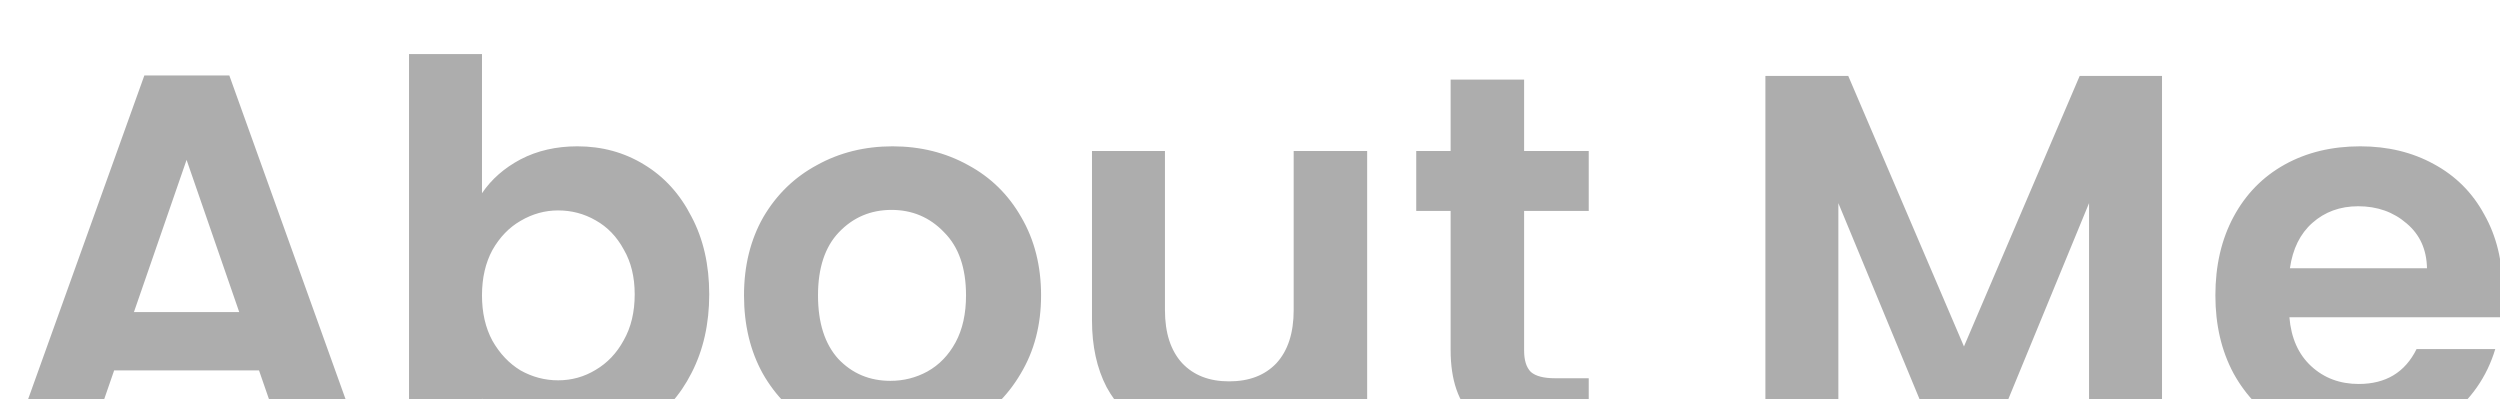 <svg width="307" height="49" viewBox="0 0 307 49" fill="none" xmlns="http://www.w3.org/2000/svg">
<g filter="url(#filter0_ii_227_262)">
<path d="M30.808 39.488H13.016L10.072 48H0.664L16.728 3.264H27.16L43.224 48H33.752L30.808 39.488ZM28.376 32.32L21.912 13.632L15.448 32.32H28.376ZM58.188 17.728C59.34 16.021 60.919 14.635 62.925 13.568C64.972 12.501 67.298 11.968 69.9 11.968C72.93 11.968 75.66 12.715 78.093 14.208C80.567 15.701 82.508 17.835 83.916 20.608C85.367 23.339 86.093 26.517 86.093 30.144C86.093 33.771 85.367 36.992 83.916 39.808C82.508 42.581 80.567 44.736 78.093 46.272C75.66 47.808 72.93 48.576 69.9 48.576C67.255 48.576 64.93 48.064 62.925 47.04C60.962 45.973 59.383 44.608 58.188 42.944V48H49.228V0.64H58.188V17.728ZM76.941 30.144C76.941 28.011 76.493 26.176 75.597 24.64C74.743 23.061 73.591 21.867 72.141 21.056C70.733 20.245 69.197 19.84 67.532 19.84C65.911 19.84 64.375 20.267 62.925 21.12C61.517 21.931 60.364 23.125 59.468 24.704C58.615 26.283 58.188 28.139 58.188 30.272C58.188 32.405 58.615 34.261 59.468 35.84C60.364 37.419 61.517 38.635 62.925 39.488C64.375 40.299 65.911 40.704 67.532 40.704C69.197 40.704 70.733 40.277 72.141 39.424C73.591 38.571 74.743 37.355 75.597 35.776C76.493 34.197 76.941 32.32 76.941 30.144ZM108.348 48.576C104.934 48.576 101.862 47.829 99.132 46.336C96.401 44.8 94.246 42.645 92.668 39.872C91.132 37.099 90.364 33.899 90.364 30.272C90.364 26.645 91.153 23.445 92.731 20.672C94.353 17.899 96.55 15.765 99.323 14.272C102.097 12.736 105.19 11.968 108.604 11.968C112.017 11.968 115.11 12.736 117.884 14.272C120.657 15.765 122.833 17.899 124.412 20.672C126.033 23.445 126.844 26.645 126.844 30.272C126.844 33.899 126.012 37.099 124.347 39.872C122.726 42.645 120.508 44.8 117.692 46.336C114.918 47.829 111.804 48.576 108.348 48.576ZM108.348 40.768C109.969 40.768 111.484 40.384 112.892 39.616C114.342 38.805 115.494 37.611 116.348 36.032C117.201 34.453 117.628 32.533 117.628 30.272C117.628 26.901 116.732 24.32 114.94 22.528C113.19 20.693 111.036 19.776 108.476 19.776C105.916 19.776 103.761 20.693 102.012 22.528C100.305 24.32 99.451 26.901 99.451 30.272C99.451 33.643 100.284 36.245 101.948 38.08C103.654 39.872 105.788 40.768 108.348 40.768ZM166.888 12.544V48H157.864V43.52C156.712 45.056 155.197 46.272 153.32 47.168C151.485 48.021 149.48 48.448 147.304 48.448C144.531 48.448 142.077 47.872 139.944 46.72C137.811 45.525 136.125 43.797 134.888 41.536C133.693 39.232 133.096 36.501 133.096 33.344V12.544H142.056V32.064C142.056 34.88 142.76 37.056 144.168 38.592C145.576 40.085 147.496 40.832 149.928 40.832C152.403 40.832 154.344 40.085 155.752 38.592C157.16 37.056 157.864 34.88 157.864 32.064V12.544H166.888ZM186.161 19.904V37.056C186.161 38.251 186.438 39.125 186.993 39.68C187.59 40.192 188.571 40.448 189.937 40.448H194.097V48H188.465C180.913 48 177.137 44.331 177.137 36.992V19.904H172.913V12.544H177.137V3.776H186.161V12.544H194.097V19.904H186.161ZM264.495 3.328V48H255.535V18.944L243.567 48H236.783L224.751 18.944V48H215.791V3.328H225.967L240.175 36.544L254.383 3.328H264.495ZM306.314 29.504C306.314 30.784 306.228 31.936 306.058 32.96H280.138C280.351 35.52 281.247 37.525 282.826 38.976C284.404 40.427 286.346 41.152 288.65 41.152C291.978 41.152 294.346 39.723 295.754 36.864H305.418C304.394 40.277 302.431 43.093 299.53 45.312C296.628 47.488 293.066 48.576 288.842 48.576C285.428 48.576 282.356 47.829 279.626 46.336C276.938 44.8 274.826 42.645 273.29 39.872C271.796 37.099 271.049 33.899 271.049 30.272C271.049 26.603 271.796 23.381 273.29 20.608C274.783 17.835 276.874 15.701 279.562 14.208C282.25 12.715 285.343 11.968 288.842 11.968C292.212 11.968 295.22 12.693 297.866 14.144C300.554 15.595 302.623 17.664 304.074 20.352C305.567 22.997 306.314 26.048 306.314 29.504ZM297.034 26.944C296.991 24.64 296.159 22.805 294.538 21.44C292.916 20.032 290.932 19.328 288.586 19.328C286.367 19.328 284.49 20.011 282.954 21.376C281.46 22.699 280.543 24.555 280.202 26.944H297.034Z" fill="#999999" fill-opacity="0.8"/>
</g>
<defs>
<filter id="filter0_ii_227_262" x="0.664" y="0.64" width="306.65" height="53.936" filterUnits="userSpaceOnUse" color-interpolation-filters="sRGB">
<feFlood flood-opacity="0" result="BackgroundImageFix"/>
<feBlend mode="normal" in="SourceGraphic" in2="BackgroundImageFix" result="shape"/>
<feColorMatrix in="SourceAlpha" type="matrix" values="0 0 0 0 0 0 0 0 0 0 0 0 0 0 0 0 0 0 127 0" result="hardAlpha"/>
<feOffset dy="6"/>
<feGaussianBlur stdDeviation="3"/>
<feComposite in2="hardAlpha" operator="arithmetic" k2="-1" k3="1"/>
<feColorMatrix type="matrix" values="0 0 0 0 0 0 0 0 0 0 0 0 0 0 0 0 0 0 0.5 0"/>
<feBlend mode="normal" in2="shape" result="effect1_innerShadow_227_262"/>
<feColorMatrix in="SourceAlpha" type="matrix" values="0 0 0 0 0 0 0 0 0 0 0 0 0 0 0 0 0 0 127 0" result="hardAlpha"/>
<feOffset dx="1"/>
<feGaussianBlur stdDeviation="1.5"/>
<feComposite in2="hardAlpha" operator="arithmetic" k2="-1" k3="1"/>
<feColorMatrix type="matrix" values="0 0 0 0 0.108 0 0 0 0 0.108 0 0 0 0 0.108 0 0 0 1 0"/>
<feBlend mode="normal" in2="effect1_innerShadow_227_262" result="effect2_innerShadow_227_262"/>
</filter>
</defs>
</svg>
